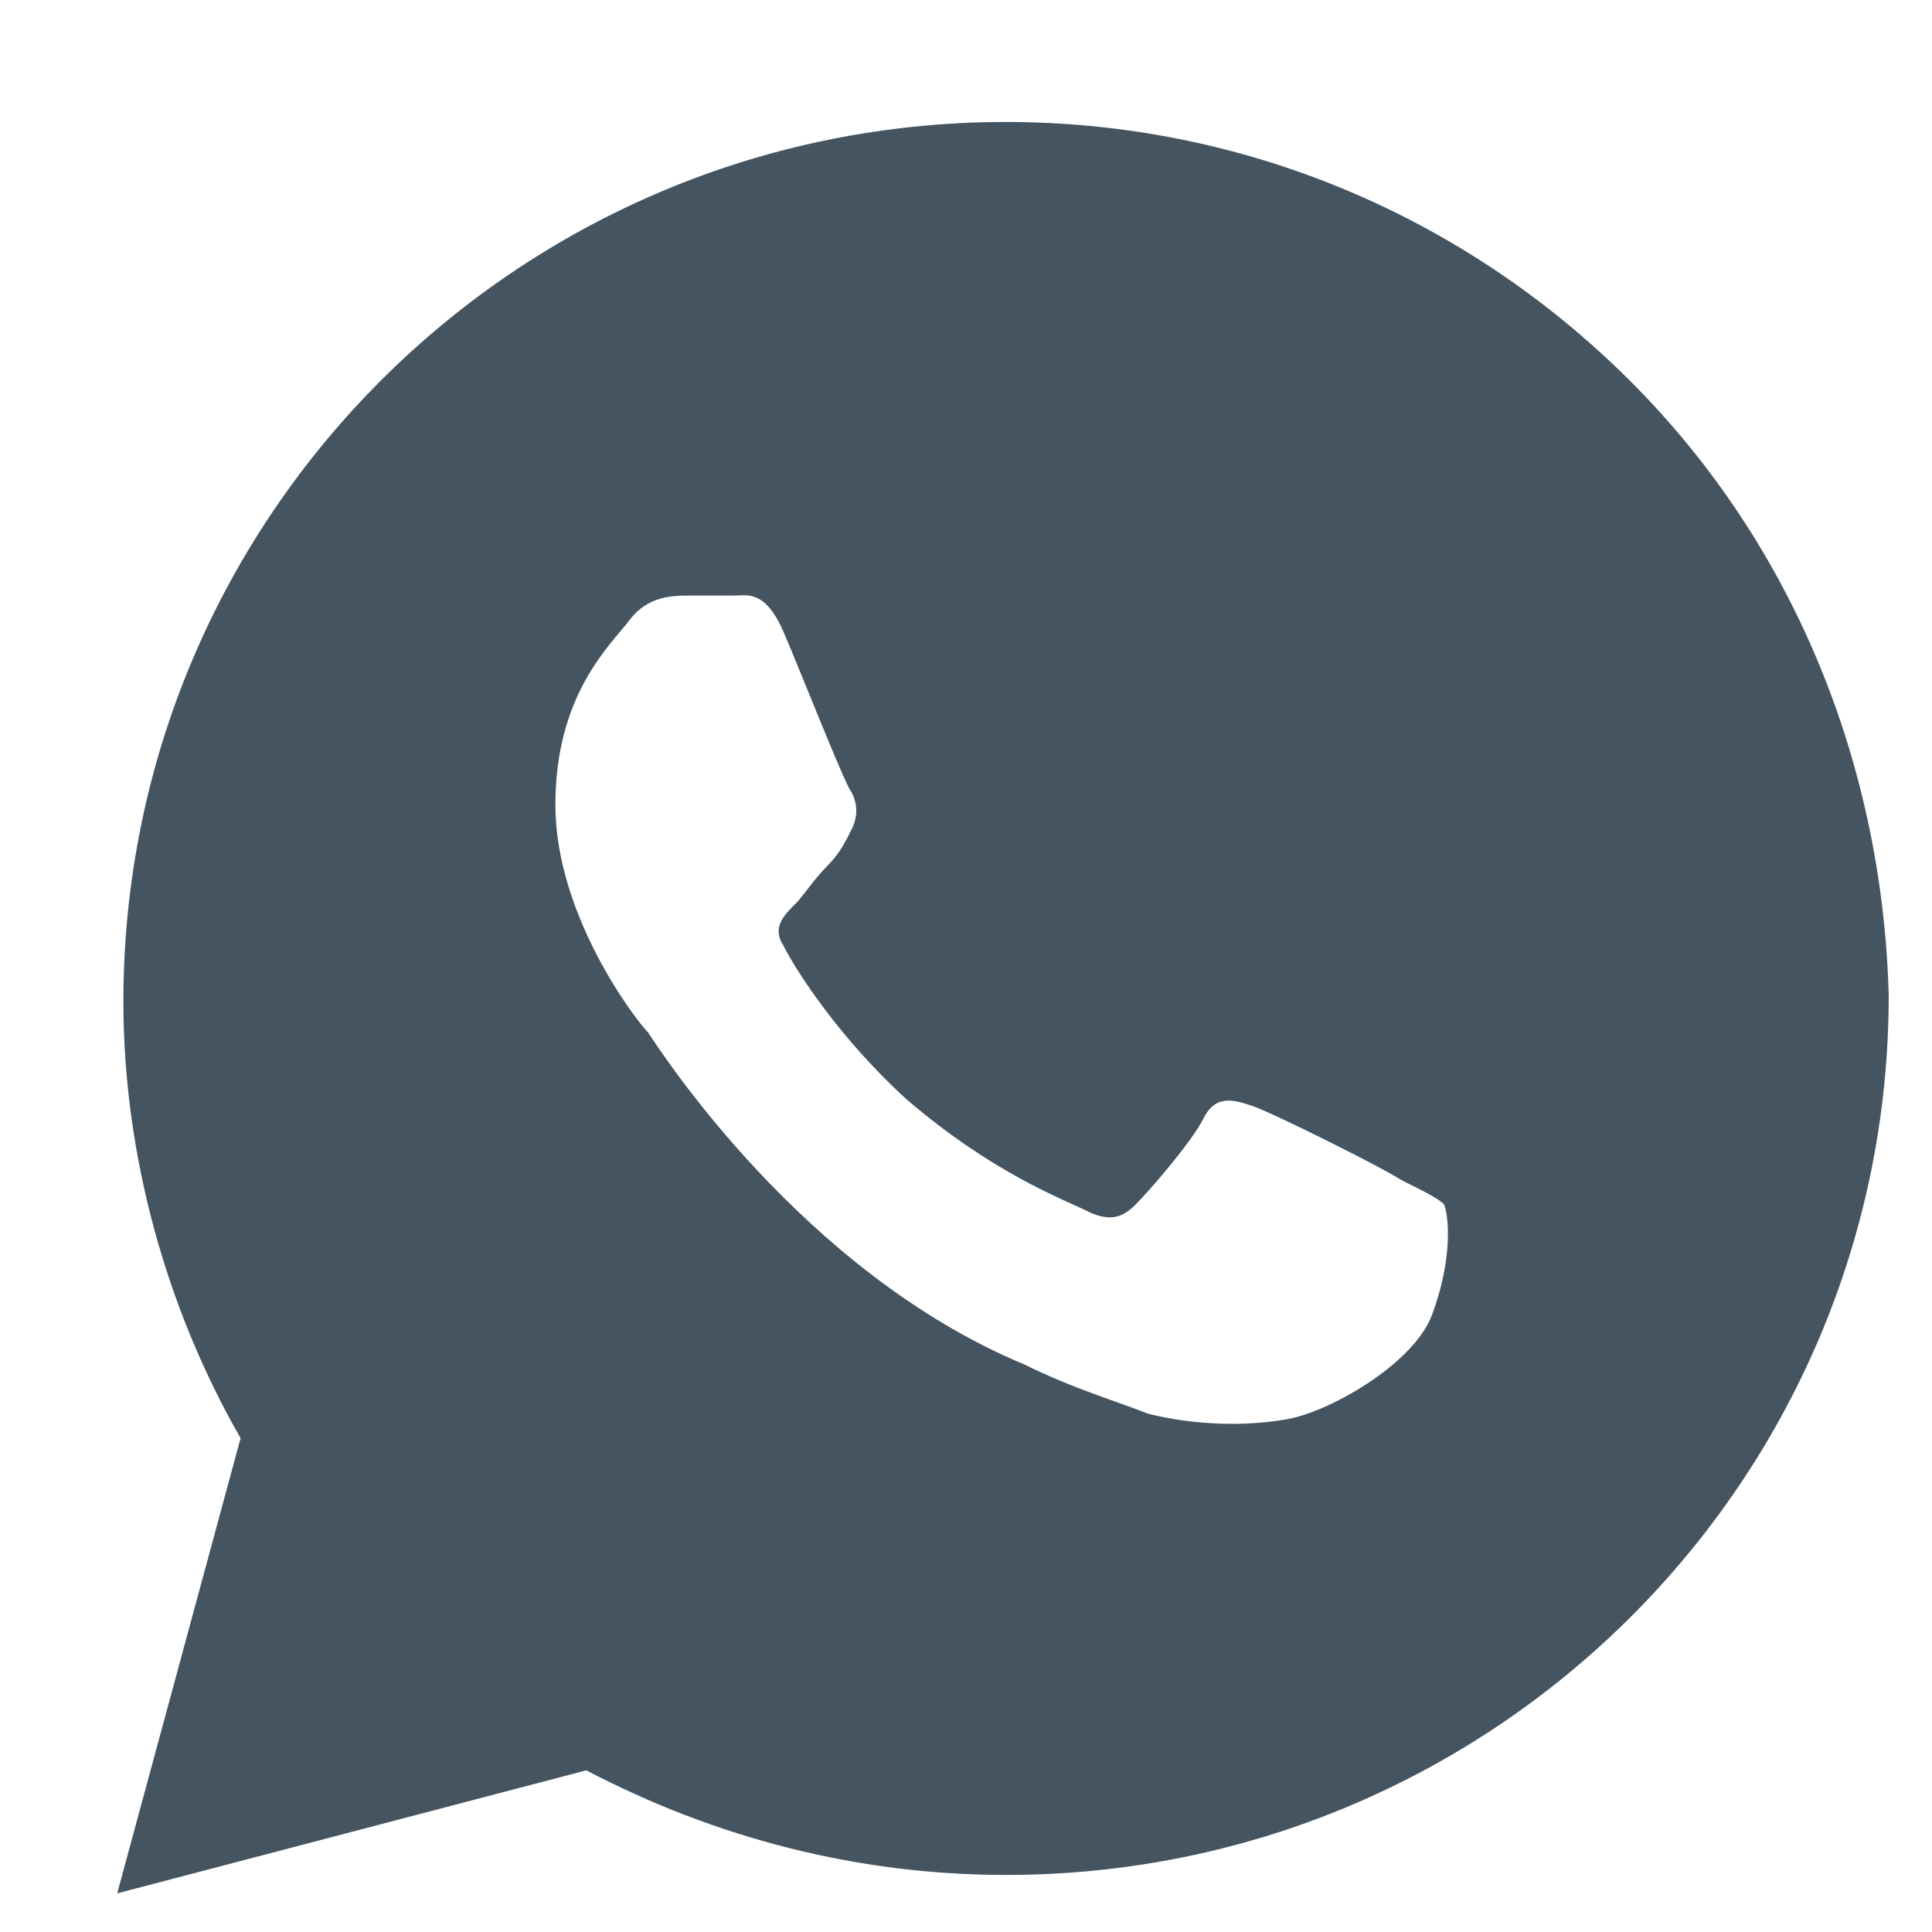 <svg width="15" height="15" viewBox="0 0 15 15" fill="none" xmlns="http://www.w3.org/2000/svg">
<path d="M12.651 2.952C11.357 1.663 9.632 0.947 7.811 0.947C4.025 0.947 0.958 4.003 0.958 7.776C0.958 8.97 1.293 10.164 1.868 11.166L0.91 14.7L4.552 13.745C5.558 14.271 6.66 14.557 7.811 14.557C11.597 14.557 14.664 11.501 14.664 7.728C14.616 5.961 13.945 4.242 12.651 2.952ZM11.117 10.211C10.973 10.594 10.303 10.976 9.967 11.023C9.68 11.071 9.296 11.071 8.913 10.976C8.673 10.88 8.338 10.784 7.954 10.594C6.229 9.877 5.127 8.158 5.031 8.015C4.935 7.919 4.312 7.107 4.312 6.248C4.312 5.388 4.743 5.006 4.887 4.815C5.031 4.624 5.223 4.624 5.366 4.624C5.462 4.624 5.606 4.624 5.702 4.624C5.798 4.624 5.942 4.576 6.085 4.91C6.229 5.245 6.565 6.104 6.612 6.152C6.66 6.248 6.66 6.343 6.612 6.439C6.565 6.534 6.517 6.63 6.421 6.725C6.325 6.821 6.229 6.964 6.181 7.012C6.085 7.107 5.989 7.203 6.085 7.346C6.181 7.537 6.517 8.062 7.044 8.54C7.715 9.113 8.242 9.304 8.434 9.4C8.625 9.495 8.721 9.447 8.817 9.352C8.913 9.256 9.248 8.874 9.344 8.683C9.44 8.492 9.584 8.54 9.727 8.588C9.871 8.635 10.734 9.065 10.878 9.161C11.069 9.256 11.165 9.304 11.213 9.352C11.261 9.495 11.261 9.829 11.117 10.211Z" fill="#455461"/>
</svg>
